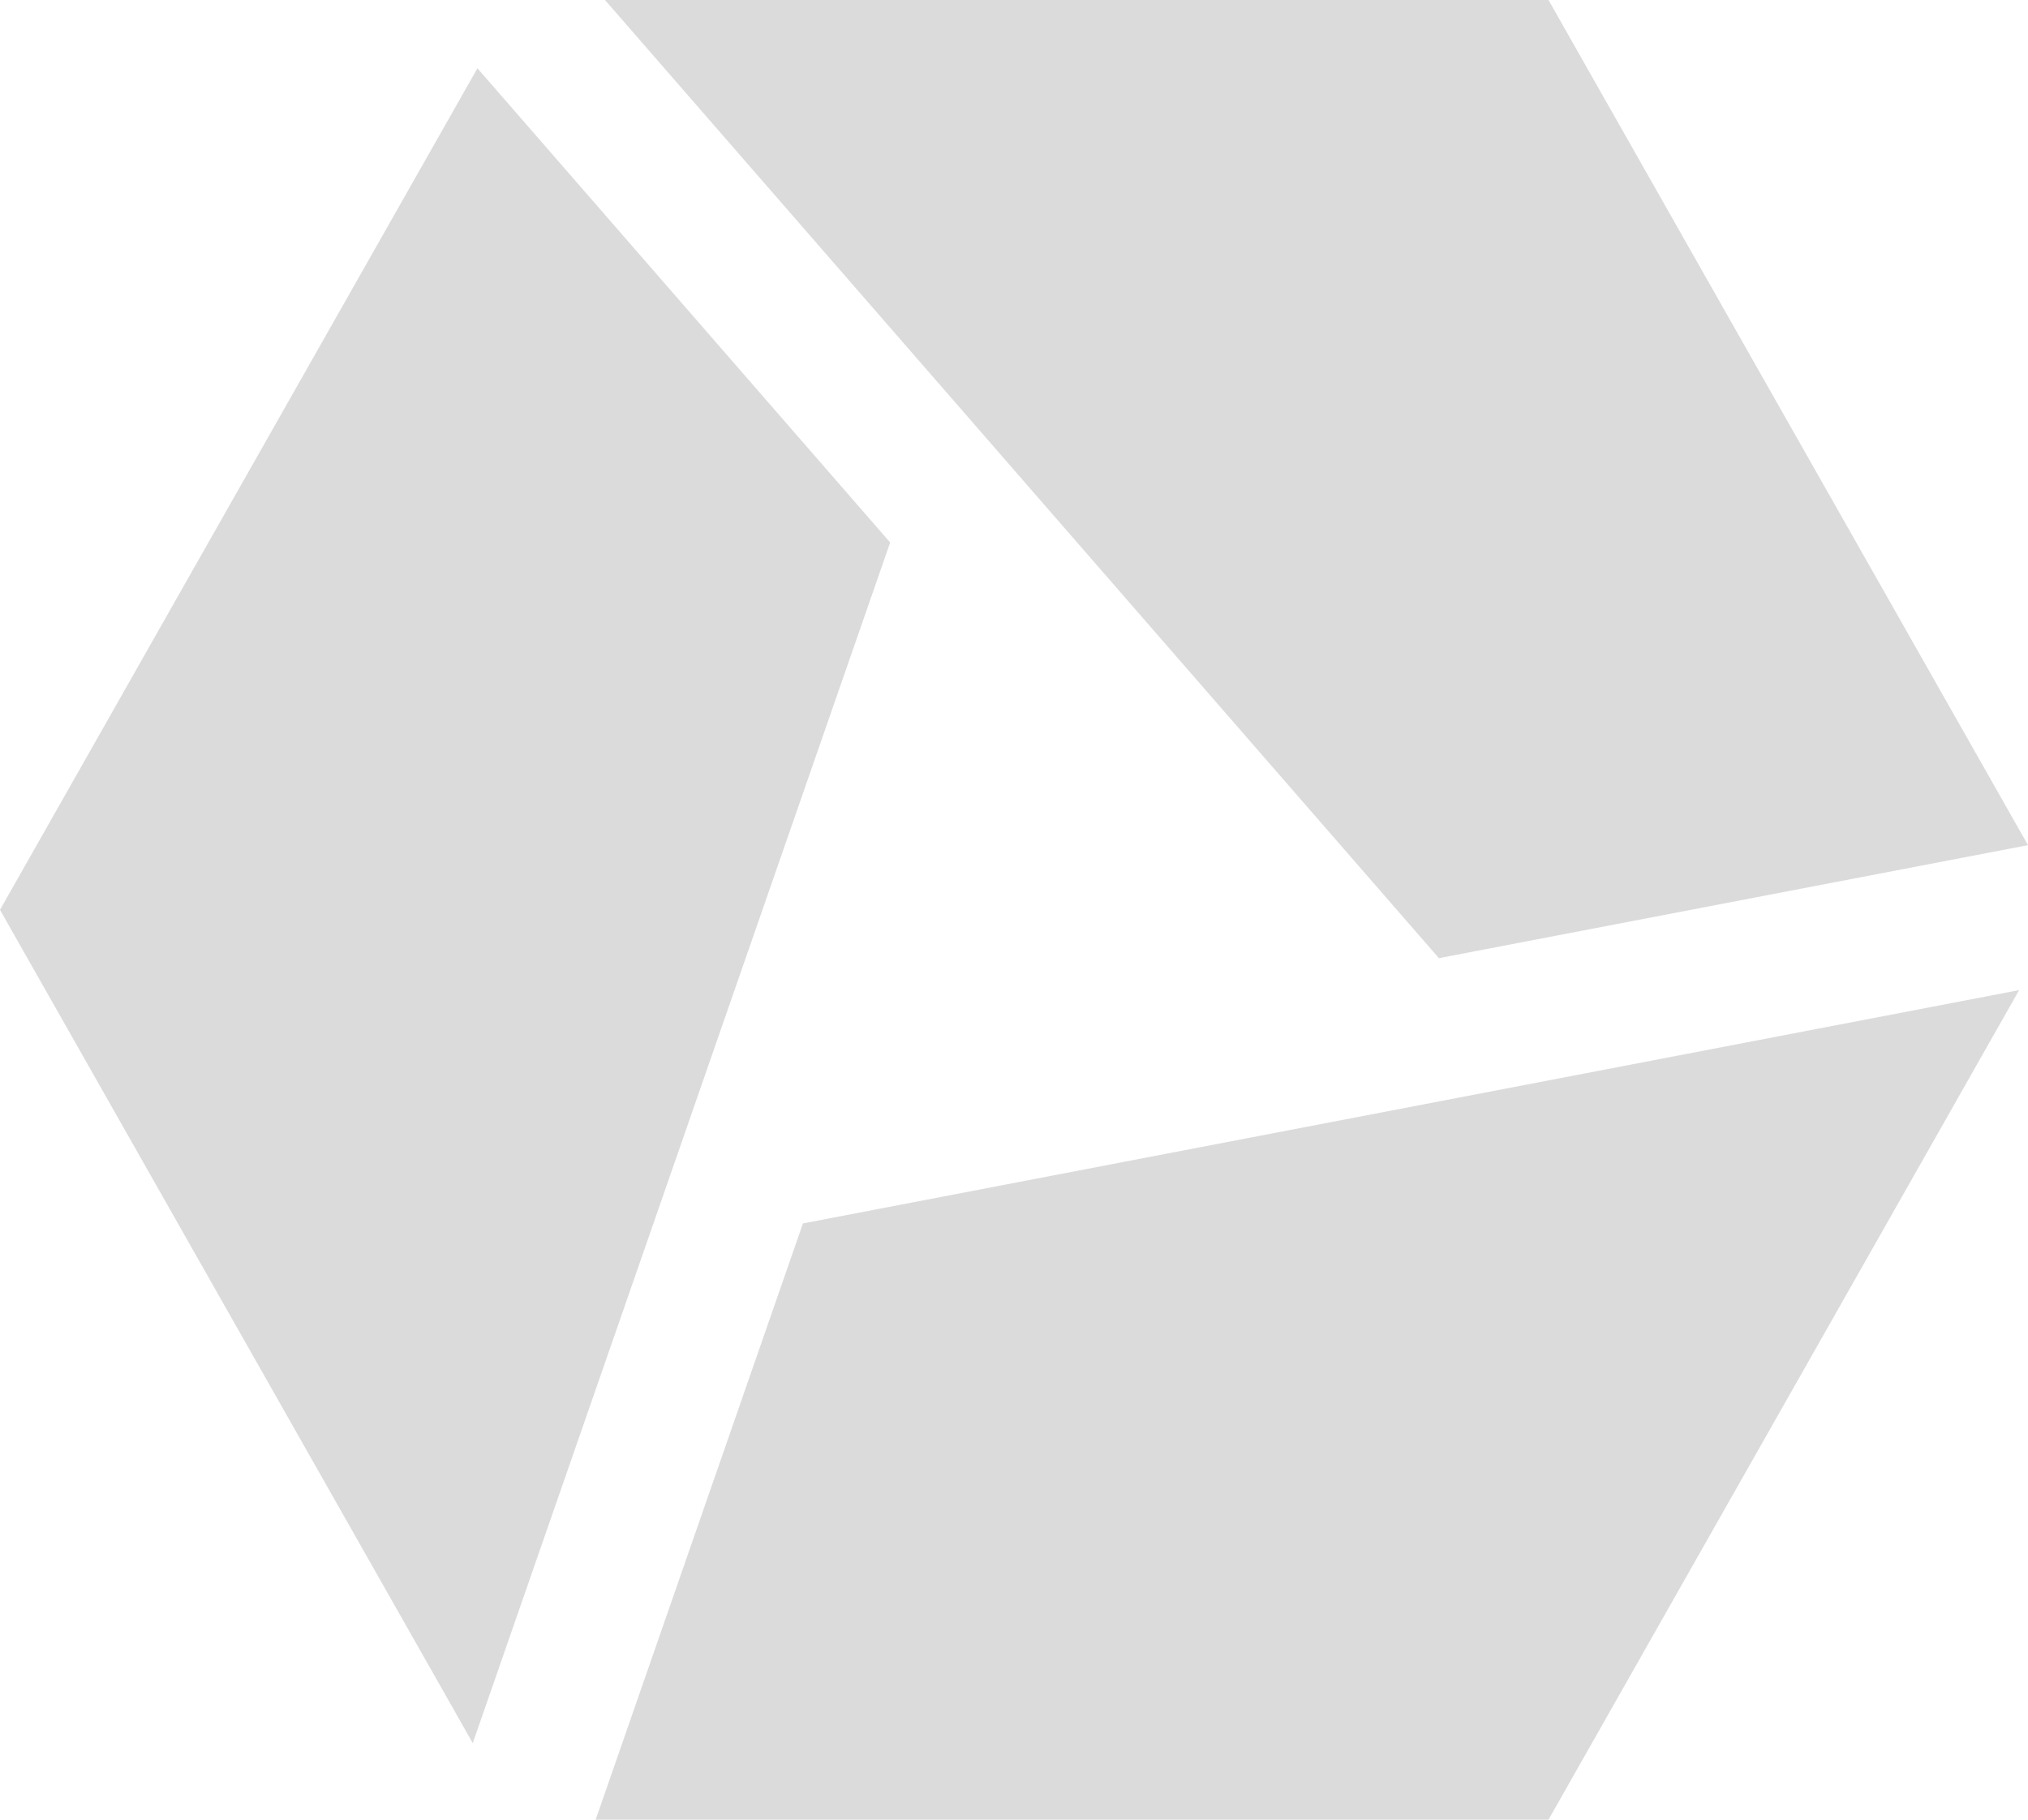 <svg width="78" height="70" viewBox="0 0 78 70" fill="none" xmlns="http://www.w3.org/2000/svg">
<path d="M22.91 70H59.558L77.659 38.088L30.882 47.064L22.91 70ZM78 32.512L59.558 0H23.268L55.343 36.859L78 32.512ZM18.363 2.626L0 35L18.183 67.055L34.237 20.869L18.363 2.626Z" fill="#DBDBDB"/>
</svg>
